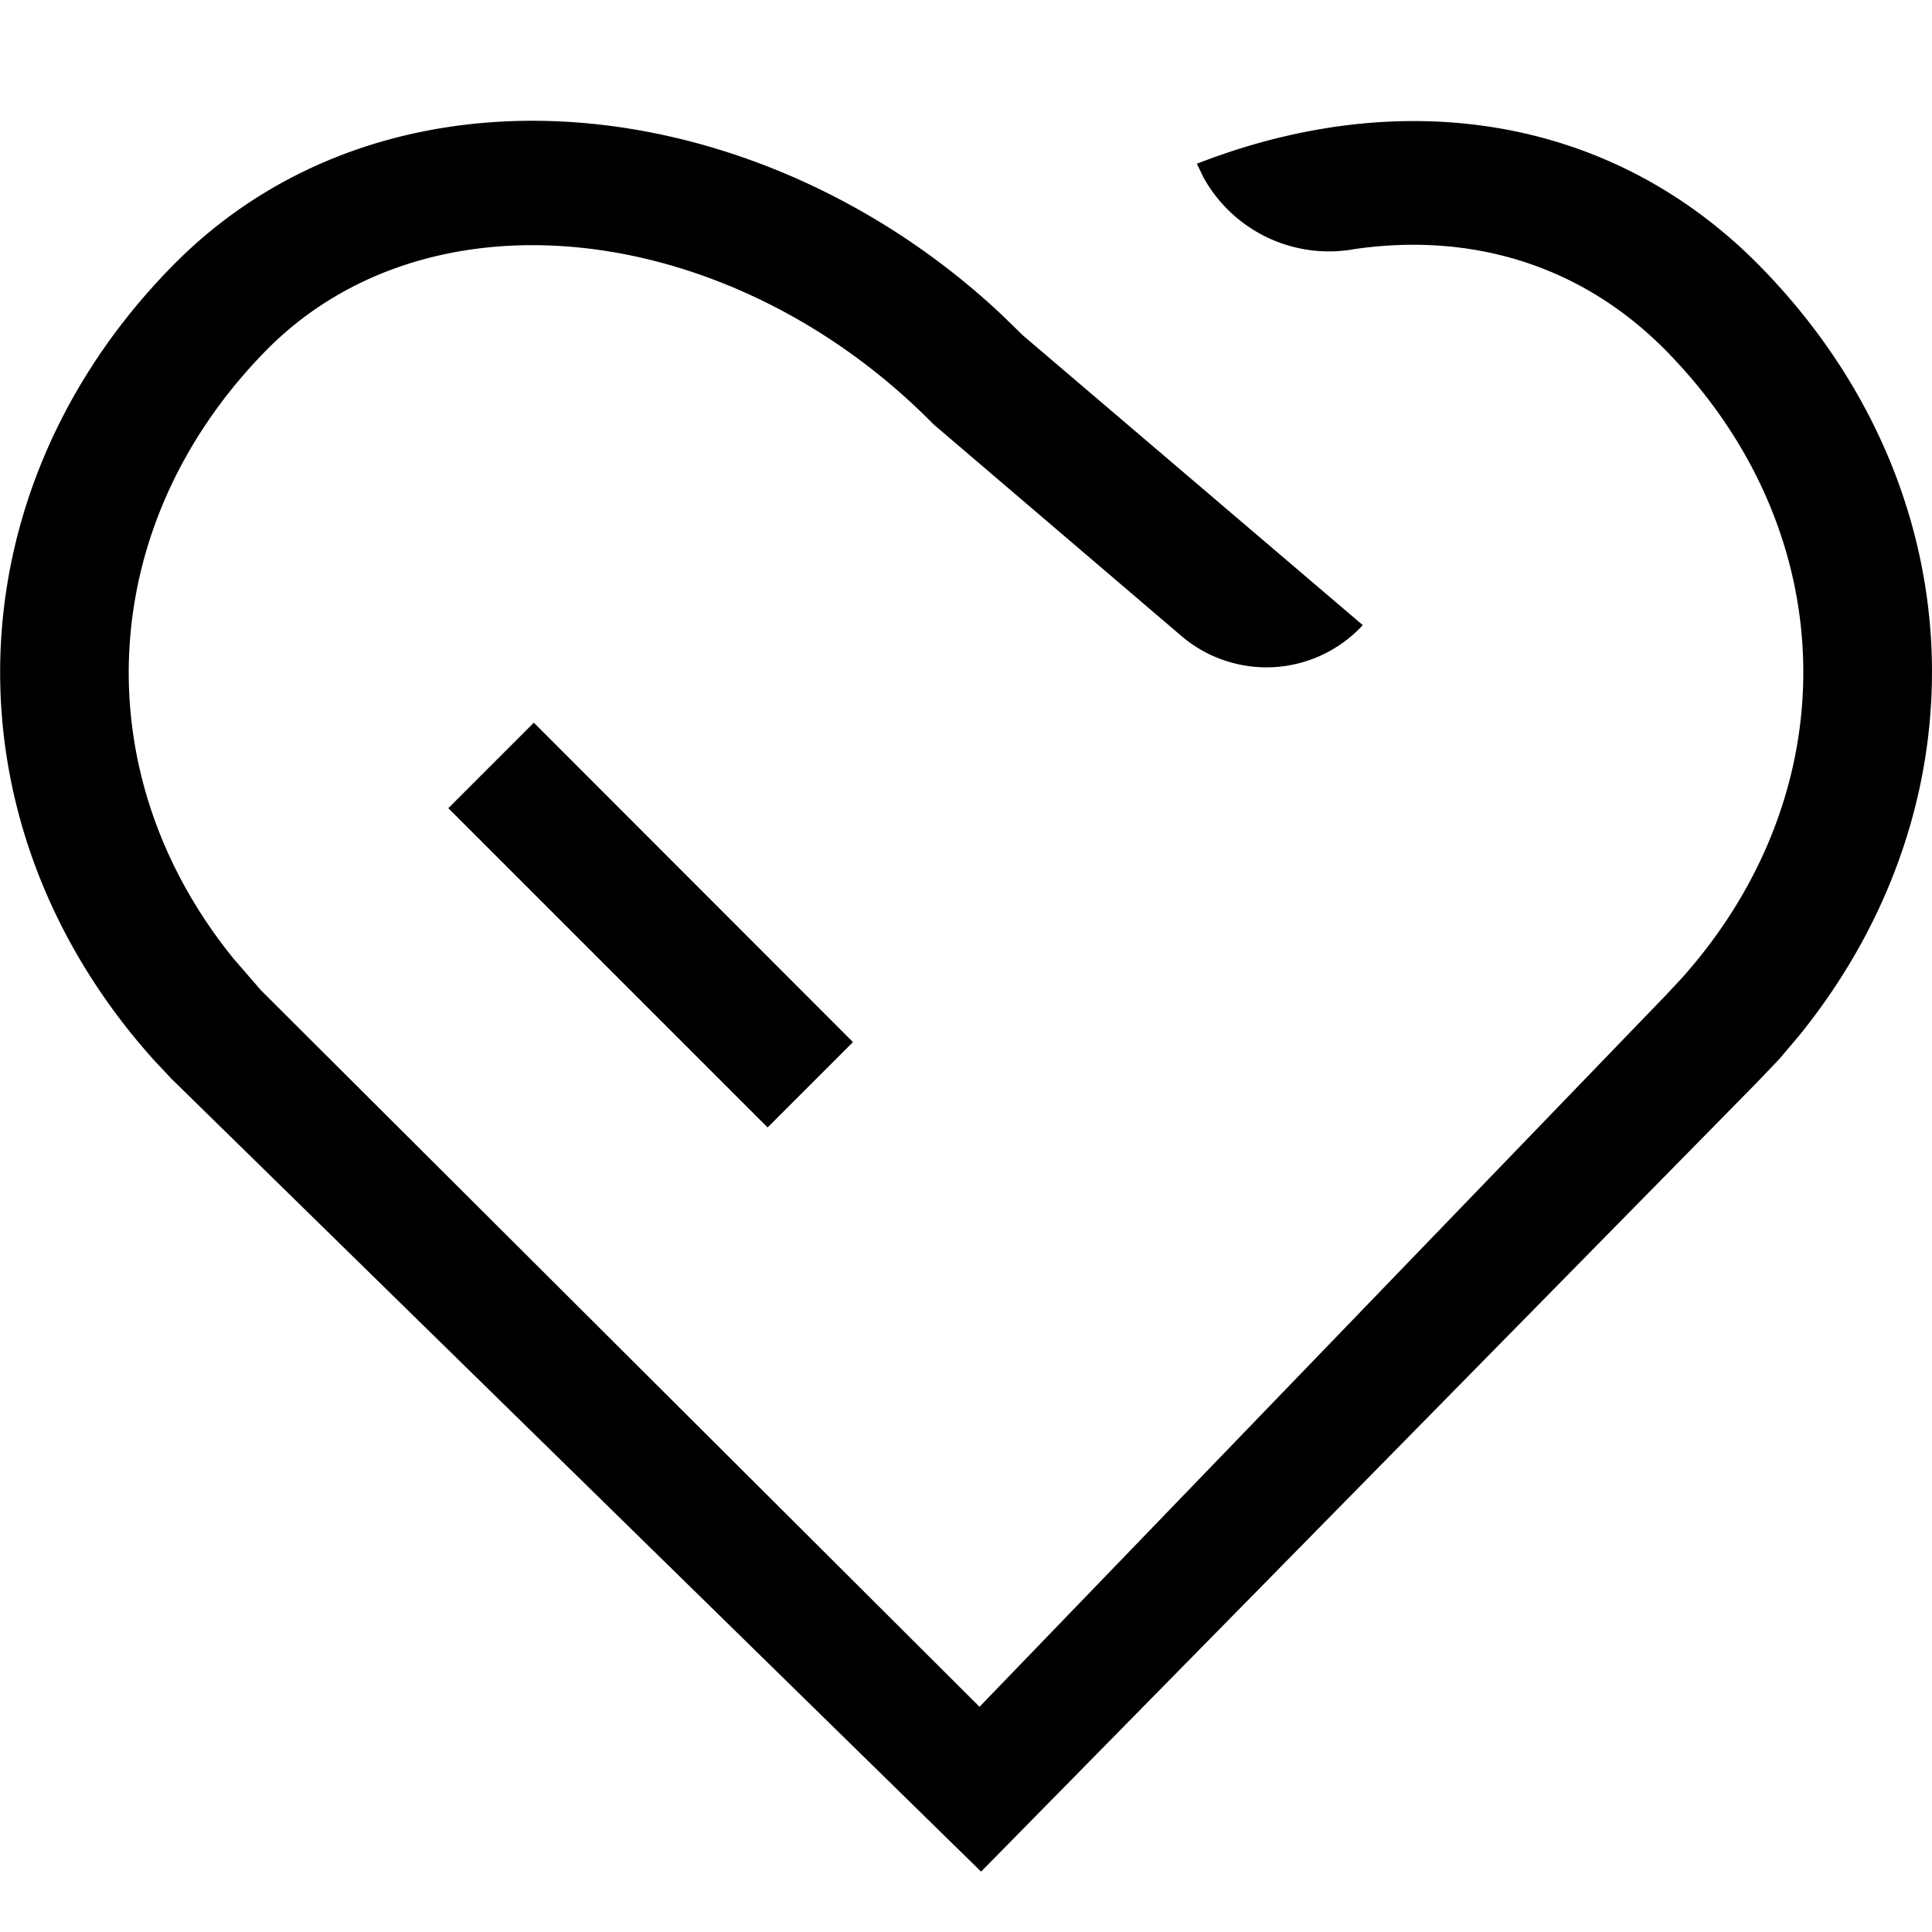 <svg xmlns="http://www.w3.org/2000/svg" width="200" height="200" class="my_focus_svg__icon" viewBox="0 0 1024 1024">
    <path d="M530.752 166.656l11.52 11.2 180.032 153.472a69.44 69.44 0 0 1-96.128 5.76L494.784 224.896c-105.28-107.136-265.92-128.448-353.856-39.04C50.176 278.4 44.288 410.24 123.84 508.16l14.592 16.832 380.736 379.648 363.392-376.768 9.088-9.728c88.512-99.392 85.184-236.8-8.512-332.16-44.608-45.376-102.976-63.104-165.76-53.888l-0.96 0.192a76.032 76.032 0 0 1-78.592-38.336l-3.456-7.168c108.8-42.432 219.968-25.6 298.368 54.208 113.92 115.904 121.6 283.712 20.672 408.128l-10.432 12.288-12.224 12.8L520 992 90.88 571.776l-8.896-9.472c-112.576-124.8-108.8-301.056 9.408-421.376C206.016 24.192 402.56 46.4 530.752 166.656zM282.88 382.976L452.096 552.32l-45.248 45.248-169.216-169.216 45.248-45.248z"/>
</svg>
